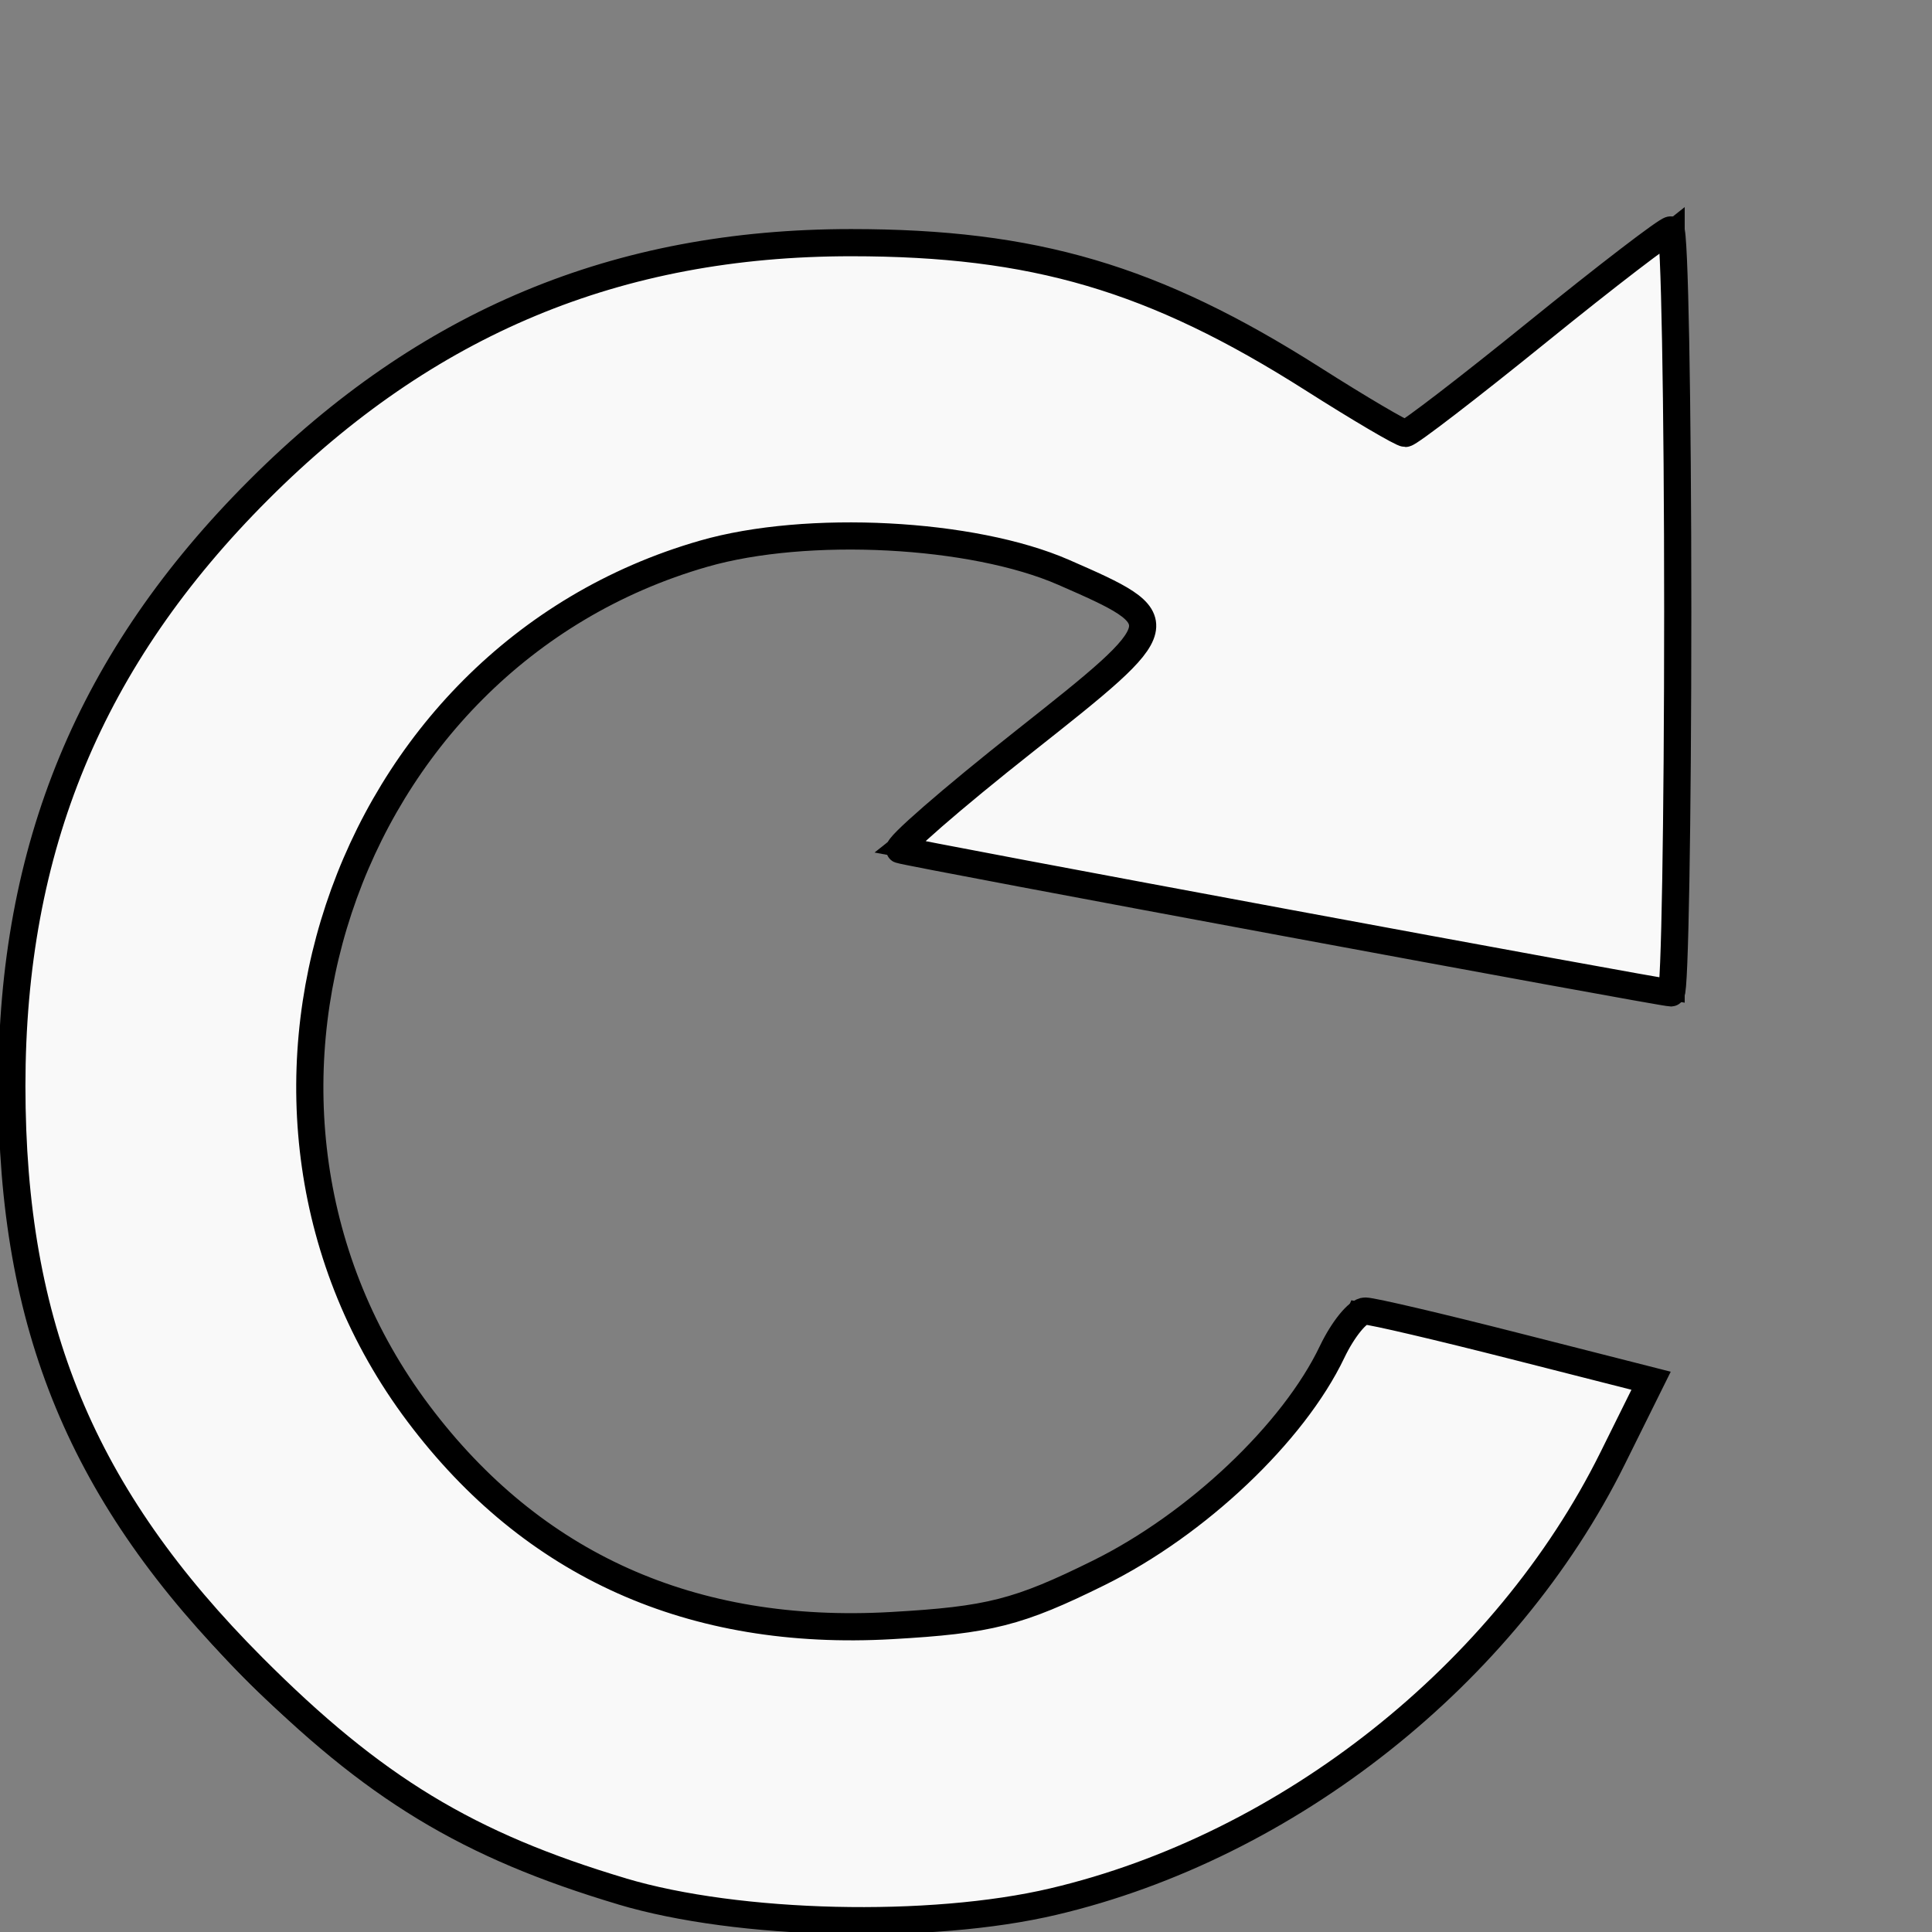 <?xml version="1.0" encoding="UTF-8" standalone="no"?>
<!-- Created with Inkscape (http://www.inkscape.org/) -->

<svg
   xmlns:dc="http://purl.org/dc/elements/1.1/"
   xmlns:cc="http://creativecommons.org/ns#"
   xmlns:rdf="http://www.w3.org/1999/02/22-rdf-syntax-ns#"
   xmlns:svg="http://www.w3.org/2000/svg"
   xmlns="http://www.w3.org/2000/svg"
   xmlns:sodipodi="http://sodipodi.sourceforge.net/DTD/sodipodi-0.dtd"
   xmlns:inkscape="http://www.inkscape.org/namespaces/inkscape"
   id="svg2"
   sodipodi:docname="reload-icon.svg"
   viewBox="0 0 15 15"
   version="1.1"
   inkscape:version="0.92.3 (2405546, 2018-03-11)"
   width="15"
   height="15">
  <rect x="0" y="0" width="15" height="15" fill="#808080" stroke="none"/>
  <defs
     id="defs9" />
  <sodipodi:namedview
     id="base"
     bordercolor="#666666"
     inkscape:pageshadow="2"
     inkscape:window-y="27"
     fit-margin-left="0"
     pagecolor="#ffffff"
     fit-margin-top="0"
     inkscape:window-maximized="1"
     inkscape:zoom="10.12832"
     inkscape:window-x="0"
     inkscape:window-height="1025"
     showgrid="false"
     borderopacity="1.0"
     inkscape:current-layer="layer1"
     inkscape:cx="-17.522084"
     inkscape:cy="26.722271"
     fit-margin-right="0"
     fit-margin-bottom="0"
     inkscape:window-width="1920"
     inkscape:pageopacity="0.0"
     inkscape:document-units="px">
    <inkscape:grid
       id="grid3766"
       dotted="true"
       originy="-682.612"
       enabled="true"
       originx="-344.938"
       visible="true"
       snapvisiblegridlinesonly="true"
       type="xygrid"
       empspacing="5"
       spacingx="1"
       spacingy="1" />
  </sodipodi:namedview>
  <g
     id="layer1"
     inkscape:label="Layer 1"
     inkscape:groupmode="layer"
     transform="translate(-344.94,-354.745)">
    <path
       id="path3768"
       style="color:#000000;text-indent:0;text-transform:none;fill:#000000;stroke-width:0.241"
       inkscape:connector-curvature="0"
       d="m 358.021,356.352 -2.197,1.746 c -1.155,-0.969 -2.639,-1.557 -4.251,-1.557 -3.643,0 -6.636,2.994 -6.636,6.636 0,3.643 2.994,6.568 6.636,6.568 2.856,0 5.309,-1.795 6.237,-4.326 l -2.378,-0.579 c -0.636,1.5 -2.111,2.536 -3.86,2.536 -2.341,0 -4.199,-1.857 -4.199,-4.199 0,-2.341 1.857,-4.266 4.199,-4.266 0.869,0 1.667,0.269 2.332,0.722 l -2.174,1.731 6.29,1.166 v -6.177 z" />
    <path
       style="opacity:1;fill:#f9f9f9;fill-opacity:1;stroke:#000000;stroke-width:0.211;stroke-miterlimit:4;stroke-dasharray:none;stroke-opacity:1"
       d="M 4.831,14.685 C 3.631,14.327 2.9,13.883 1.965,12.946 0.638,11.616 0.092,10.298 0.092,8.431 c 0,-1.85 0.609,-3.321 1.918,-4.629 1.3,-1.3 2.782,-1.918 4.598,-1.918 1.42,0 2.351,0.274 3.582,1.056 0.368,0.234 0.693,0.425 0.722,0.425 0.029,0 0.491,-0.355 1.028,-0.79 0.536,-0.434 1,-0.79 1.031,-0.79 0.03,0 0.055,1.333 0.055,2.962 0,1.629 -0.023,2.962 -0.051,2.962 -0.072,0 -5.908,-1.083 -5.989,-1.112 C 6.949,6.584 7.385,6.204 7.956,5.753 9.119,4.834 9.122,4.821 8.259,4.444 7.553,4.135 6.265,4.068 5.463,4.299 2.636,5.111 1.474,8.614 3.249,10.975 c 0.887,1.18 2.123,1.734 3.673,1.646 0.759,-0.043 0.985,-0.101 1.61,-0.41 0.76,-0.376 1.51,-1.086 1.81,-1.714 0.084,-0.176 0.201,-0.32 0.258,-0.318 0.058,0.001 0.581,0.124 1.162,0.272 l 1.057,0.269 -0.299,0.603 c -0.83,1.674 -2.519,3.012 -4.342,3.441 -0.954,0.225 -2.447,0.19 -3.348,-0.079 z"
       id="path814"
       inkscape:connector-curvature="0"
       transform="translate(344.94,354.745)" />
  </g>
</svg>
